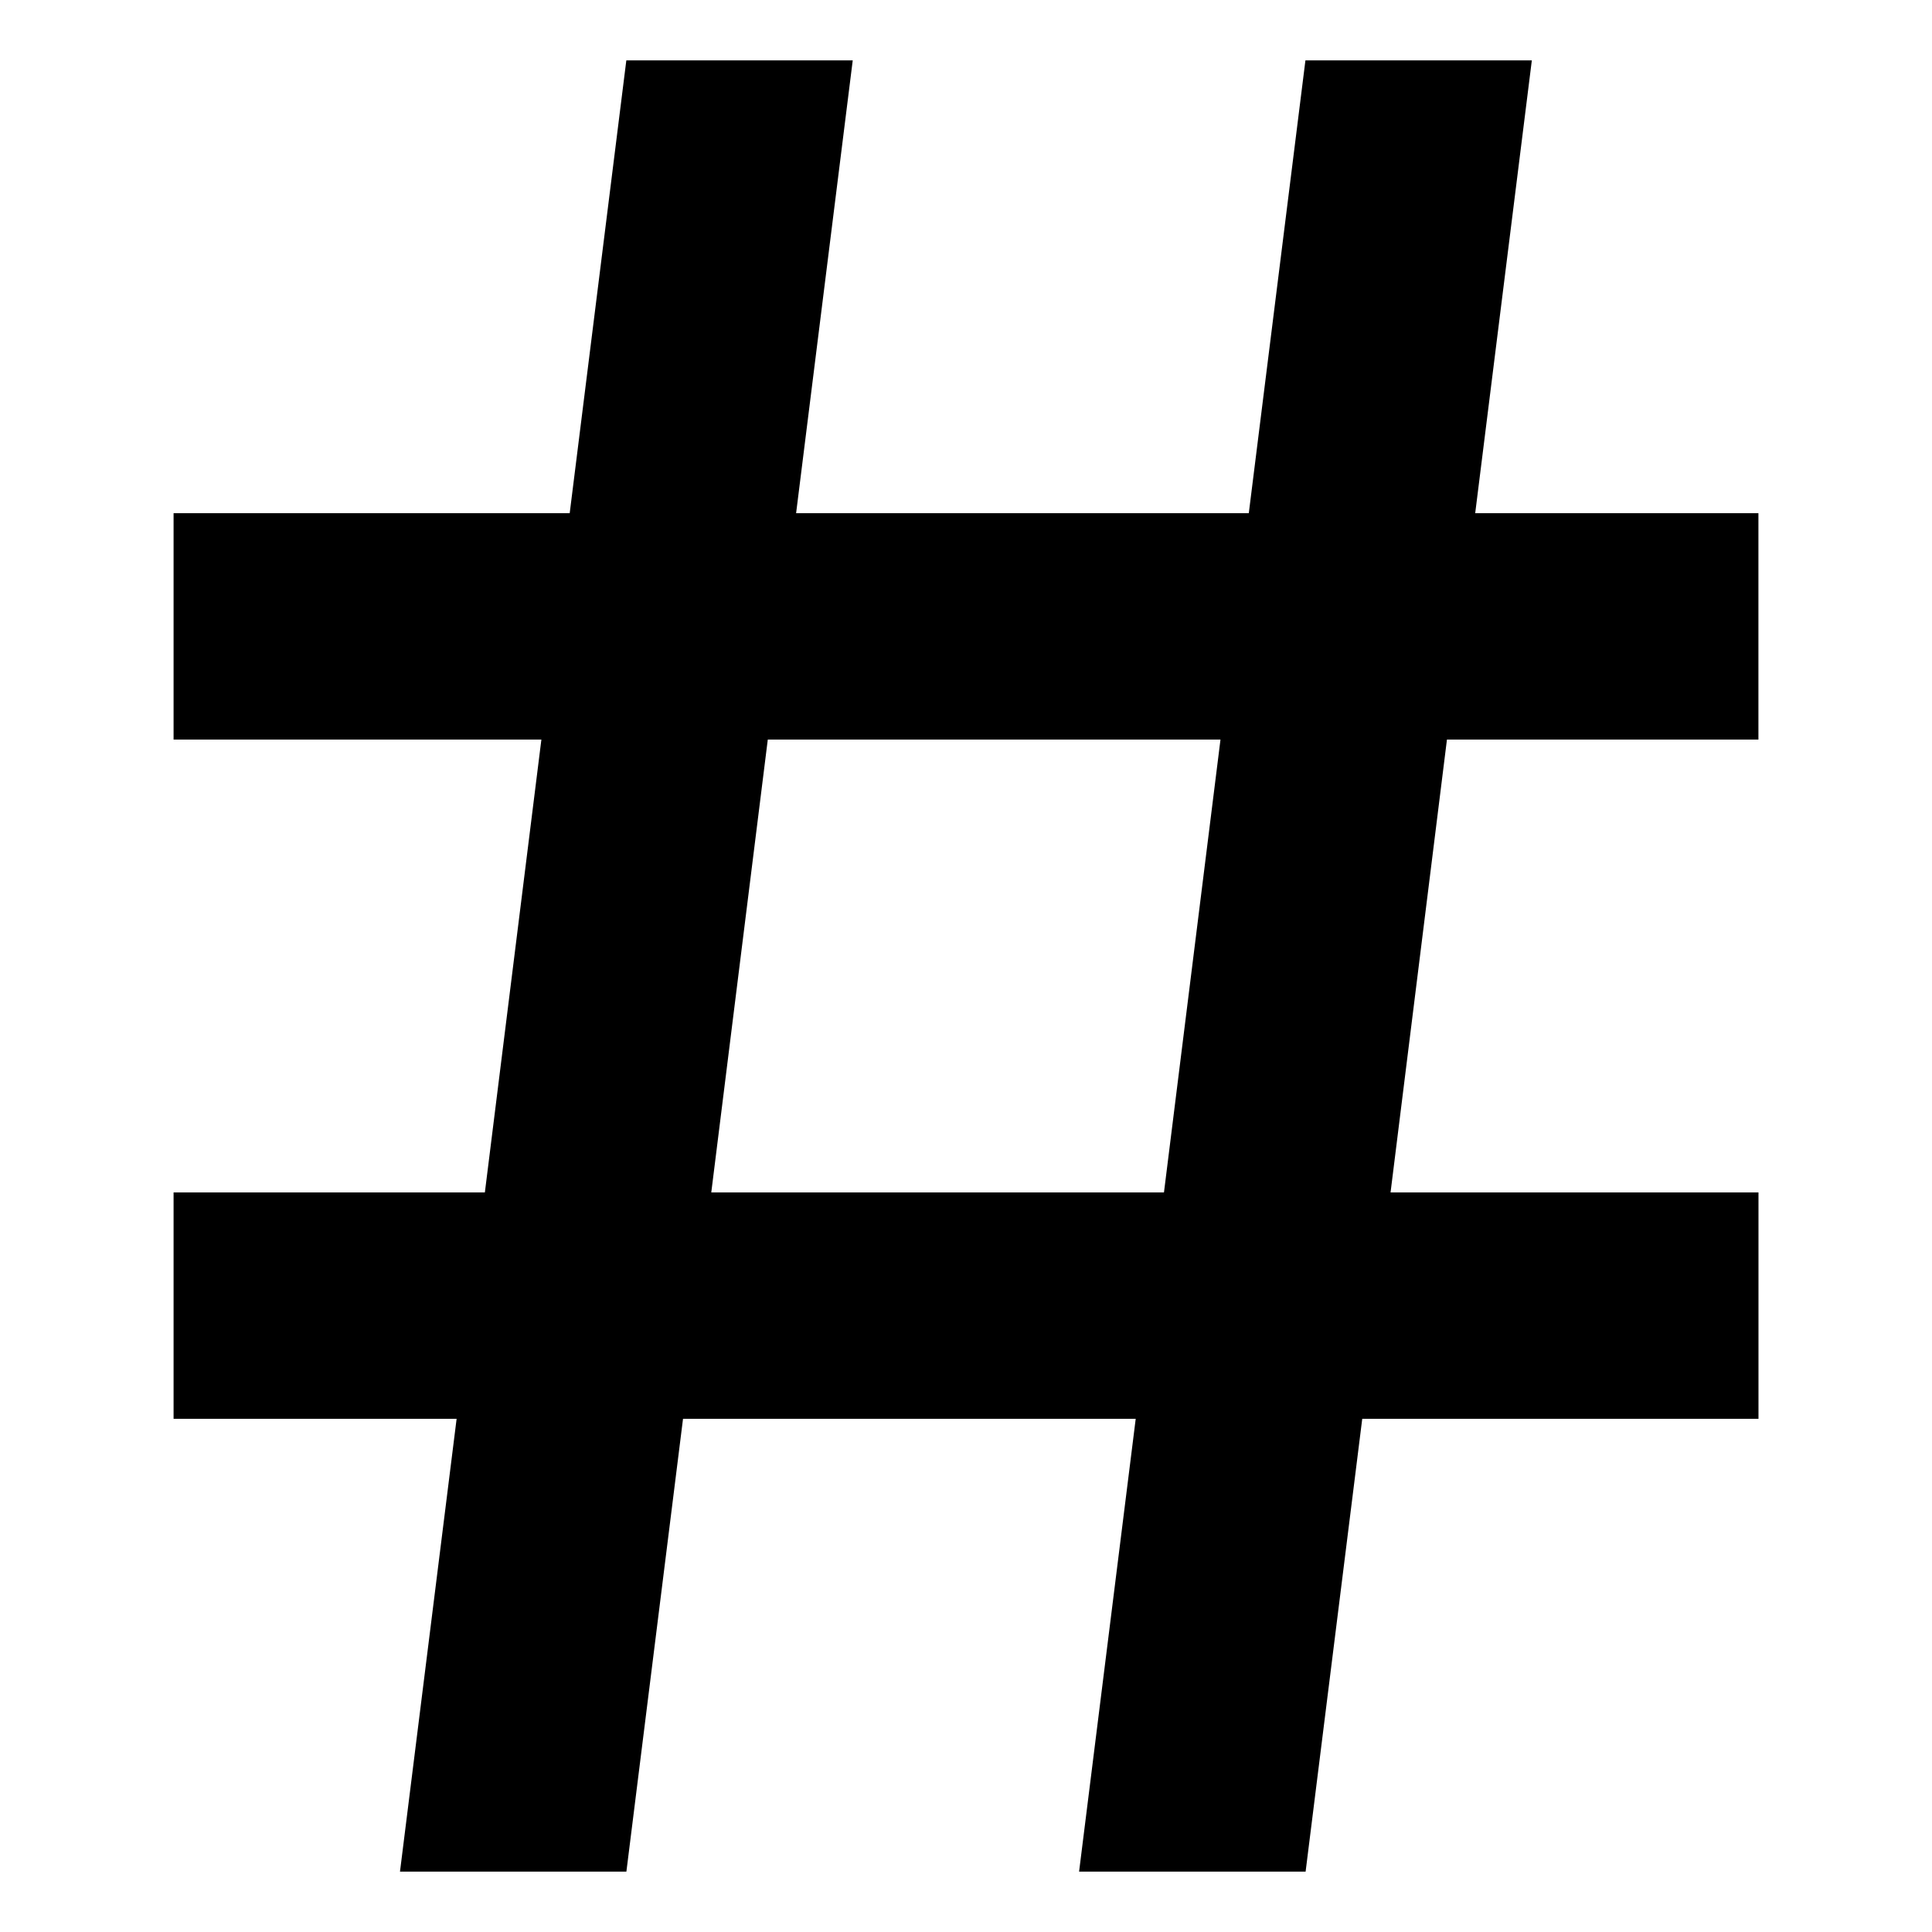 <?xml version="1.0" encoding="utf-8"?>
<!-- Generated by IcoMoon.io -->
<!DOCTYPE svg PUBLIC "-//W3C//DTD SVG 1.1//EN" "http://www.w3.org/Graphics/SVG/1.1/DTD/svg11.dtd">
<svg version="1.1" xmlns="http://www.w3.org/2000/svg" xmlns:xlink="http://www.w3.org/1999/xlink" width="32" height="32" viewBox="0 0 32 32">
<path d="M29.125 12.25v-3.75h-4.691l0.938-7.5h-3.75l-0.938 7.5h-7.498l0.938-7.5h-3.75l-0.938 7.5h-6.561v3.75h6.092l-0.936 7.5h-5.156v3.75h4.688l-0.938 7.5h3.75l0.938-7.5h7.498l-0.938 7.5h3.752l0.938-7.5h6.563v-3.75h-6.094l0.934-7.5h5.16zM19.279 19.75h-7.498l0.936-7.5h7.498l-0.936 7.5z"></path>
</svg>
